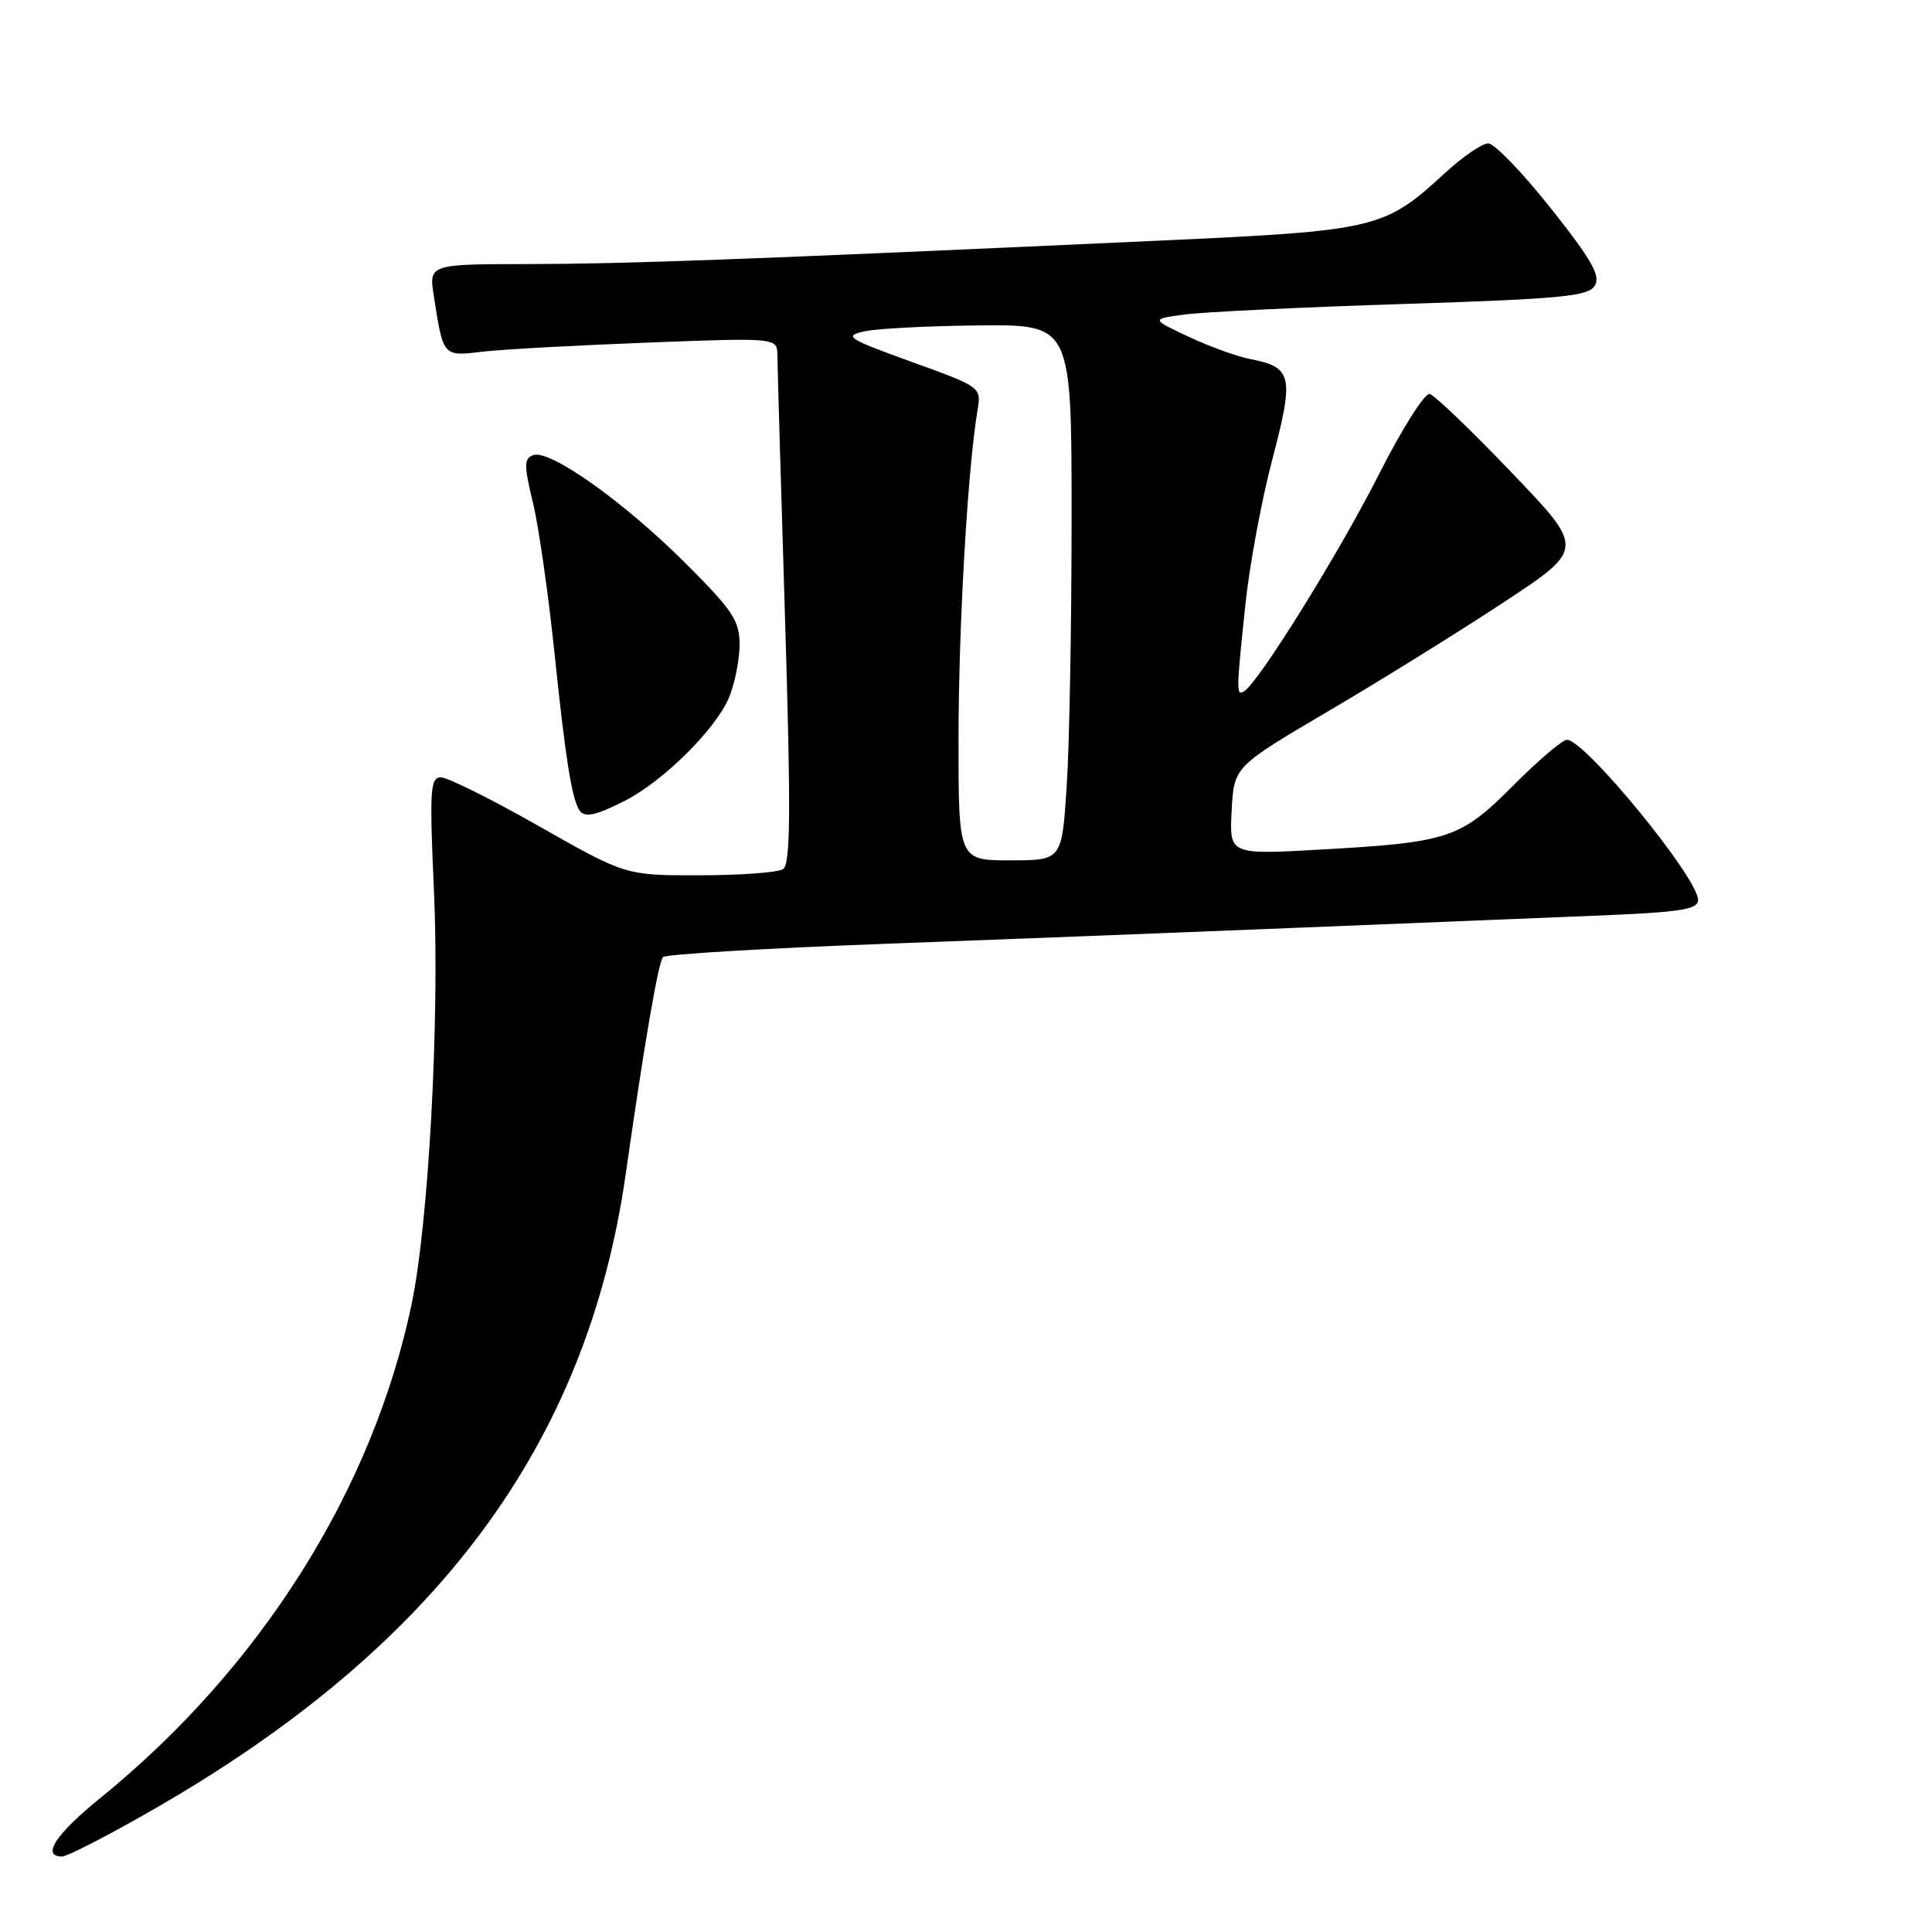 <?xml version="1.0" encoding="UTF-8" standalone="no"?>
<!DOCTYPE svg PUBLIC "-//W3C//DTD SVG 1.1//EN" "http://www.w3.org/Graphics/SVG/1.1/DTD/svg11.dtd" >
<svg xmlns="http://www.w3.org/2000/svg" xmlns:xlink="http://www.w3.org/1999/xlink" version="1.1" viewBox="0 0 256 256">
 <g >
 <path fill="currentColor"
d=" M 20.12 239.88 C 57.84 218.29 77.82 191.45 82.92 155.50 C 85.33 138.56 87.23 127.47 87.85 126.82 C 88.21 126.44 101.32 125.66 117.00 125.07 C 132.68 124.49 156.97 123.54 171.00 122.97 C 185.03 122.40 202.91 121.68 210.75 121.36 C 222.73 120.88 225.00 120.54 225.00 119.24 C 225.00 116.32 209.96 97.96 207.62 98.03 C 207.01 98.05 203.82 100.76 200.55 104.05 C 193.53 111.10 192.00 111.61 175.20 112.56 C 162.89 113.26 162.89 113.26 163.20 107.43 C 163.50 101.60 163.50 101.60 176.00 94.24 C 182.88 90.20 193.34 83.70 199.24 79.81 C 209.99 72.73 209.99 72.73 200.30 62.62 C 194.98 57.05 190.09 52.37 189.44 52.20 C 188.79 52.04 185.73 56.88 182.65 62.98 C 177.40 73.33 166.80 90.39 164.86 91.59 C 163.79 92.25 163.80 91.71 165.03 80.02 C 165.58 74.81 167.19 66.14 168.62 60.75 C 171.49 49.84 171.23 48.65 165.71 47.59 C 163.95 47.25 160.25 45.92 157.50 44.62 C 152.50 42.27 152.50 42.27 157.00 41.67 C 159.47 41.34 172.48 40.71 185.90 40.28 C 206.81 39.61 210.44 39.27 211.31 37.87 C 212.13 36.57 210.95 34.49 205.51 27.62 C 201.75 22.88 198.01 19.00 197.20 19.00 C 196.39 19.00 193.81 20.77 191.46 22.93 C 183.42 30.34 182.43 30.57 153.50 31.89 C 98.83 34.39 83.08 34.97 70.16 34.99 C 56.82 35.00 56.82 35.00 57.49 39.25 C 58.73 47.28 58.68 47.22 63.84 46.61 C 66.40 46.30 76.26 45.76 85.75 45.40 C 103.00 44.74 103.00 44.74 103.01 47.12 C 103.02 48.43 103.47 64.10 104.02 81.94 C 104.81 107.73 104.75 114.54 103.75 115.17 C 103.06 115.61 98.09 115.98 92.71 115.98 C 82.91 116.00 82.91 116.00 71.46 109.50 C 65.17 105.92 59.30 103.00 58.42 103.00 C 57.00 103.00 56.90 104.68 57.51 118.25 C 58.26 135.14 56.79 162.13 54.53 172.86 C 49.34 197.52 34.51 221.03 13.25 238.28 C 7.37 243.05 5.45 246.00 8.22 246.00 C 8.89 246.00 14.25 243.25 20.12 239.88 Z  M 82.83 106.09 C 87.89 103.51 94.85 96.60 96.59 92.45 C 97.36 90.59 98.00 87.42 98.00 85.42 C 98.00 82.23 97.10 80.88 90.75 74.55 C 82.62 66.44 72.79 59.48 70.65 60.31 C 69.42 60.77 69.42 61.66 70.63 66.67 C 71.40 69.88 72.69 78.93 73.50 86.79 C 74.90 100.25 75.72 105.50 76.70 107.25 C 77.36 108.42 78.78 108.15 82.83 106.09 Z  M 127.01 97.75 C 127.02 82.93 128.22 62.17 129.52 54.39 C 130.04 51.29 130.04 51.29 120.77 47.94 C 112.31 44.88 111.76 44.53 114.50 43.91 C 116.15 43.54 123.01 43.18 129.75 43.12 C 142.00 43.00 142.00 43.00 141.99 68.75 C 141.99 82.91 141.70 98.89 141.34 104.25 C 140.70 114.00 140.70 114.00 133.85 114.00 C 127.00 114.00 127.00 114.00 127.01 97.75 Z "/>
</g>
</svg>